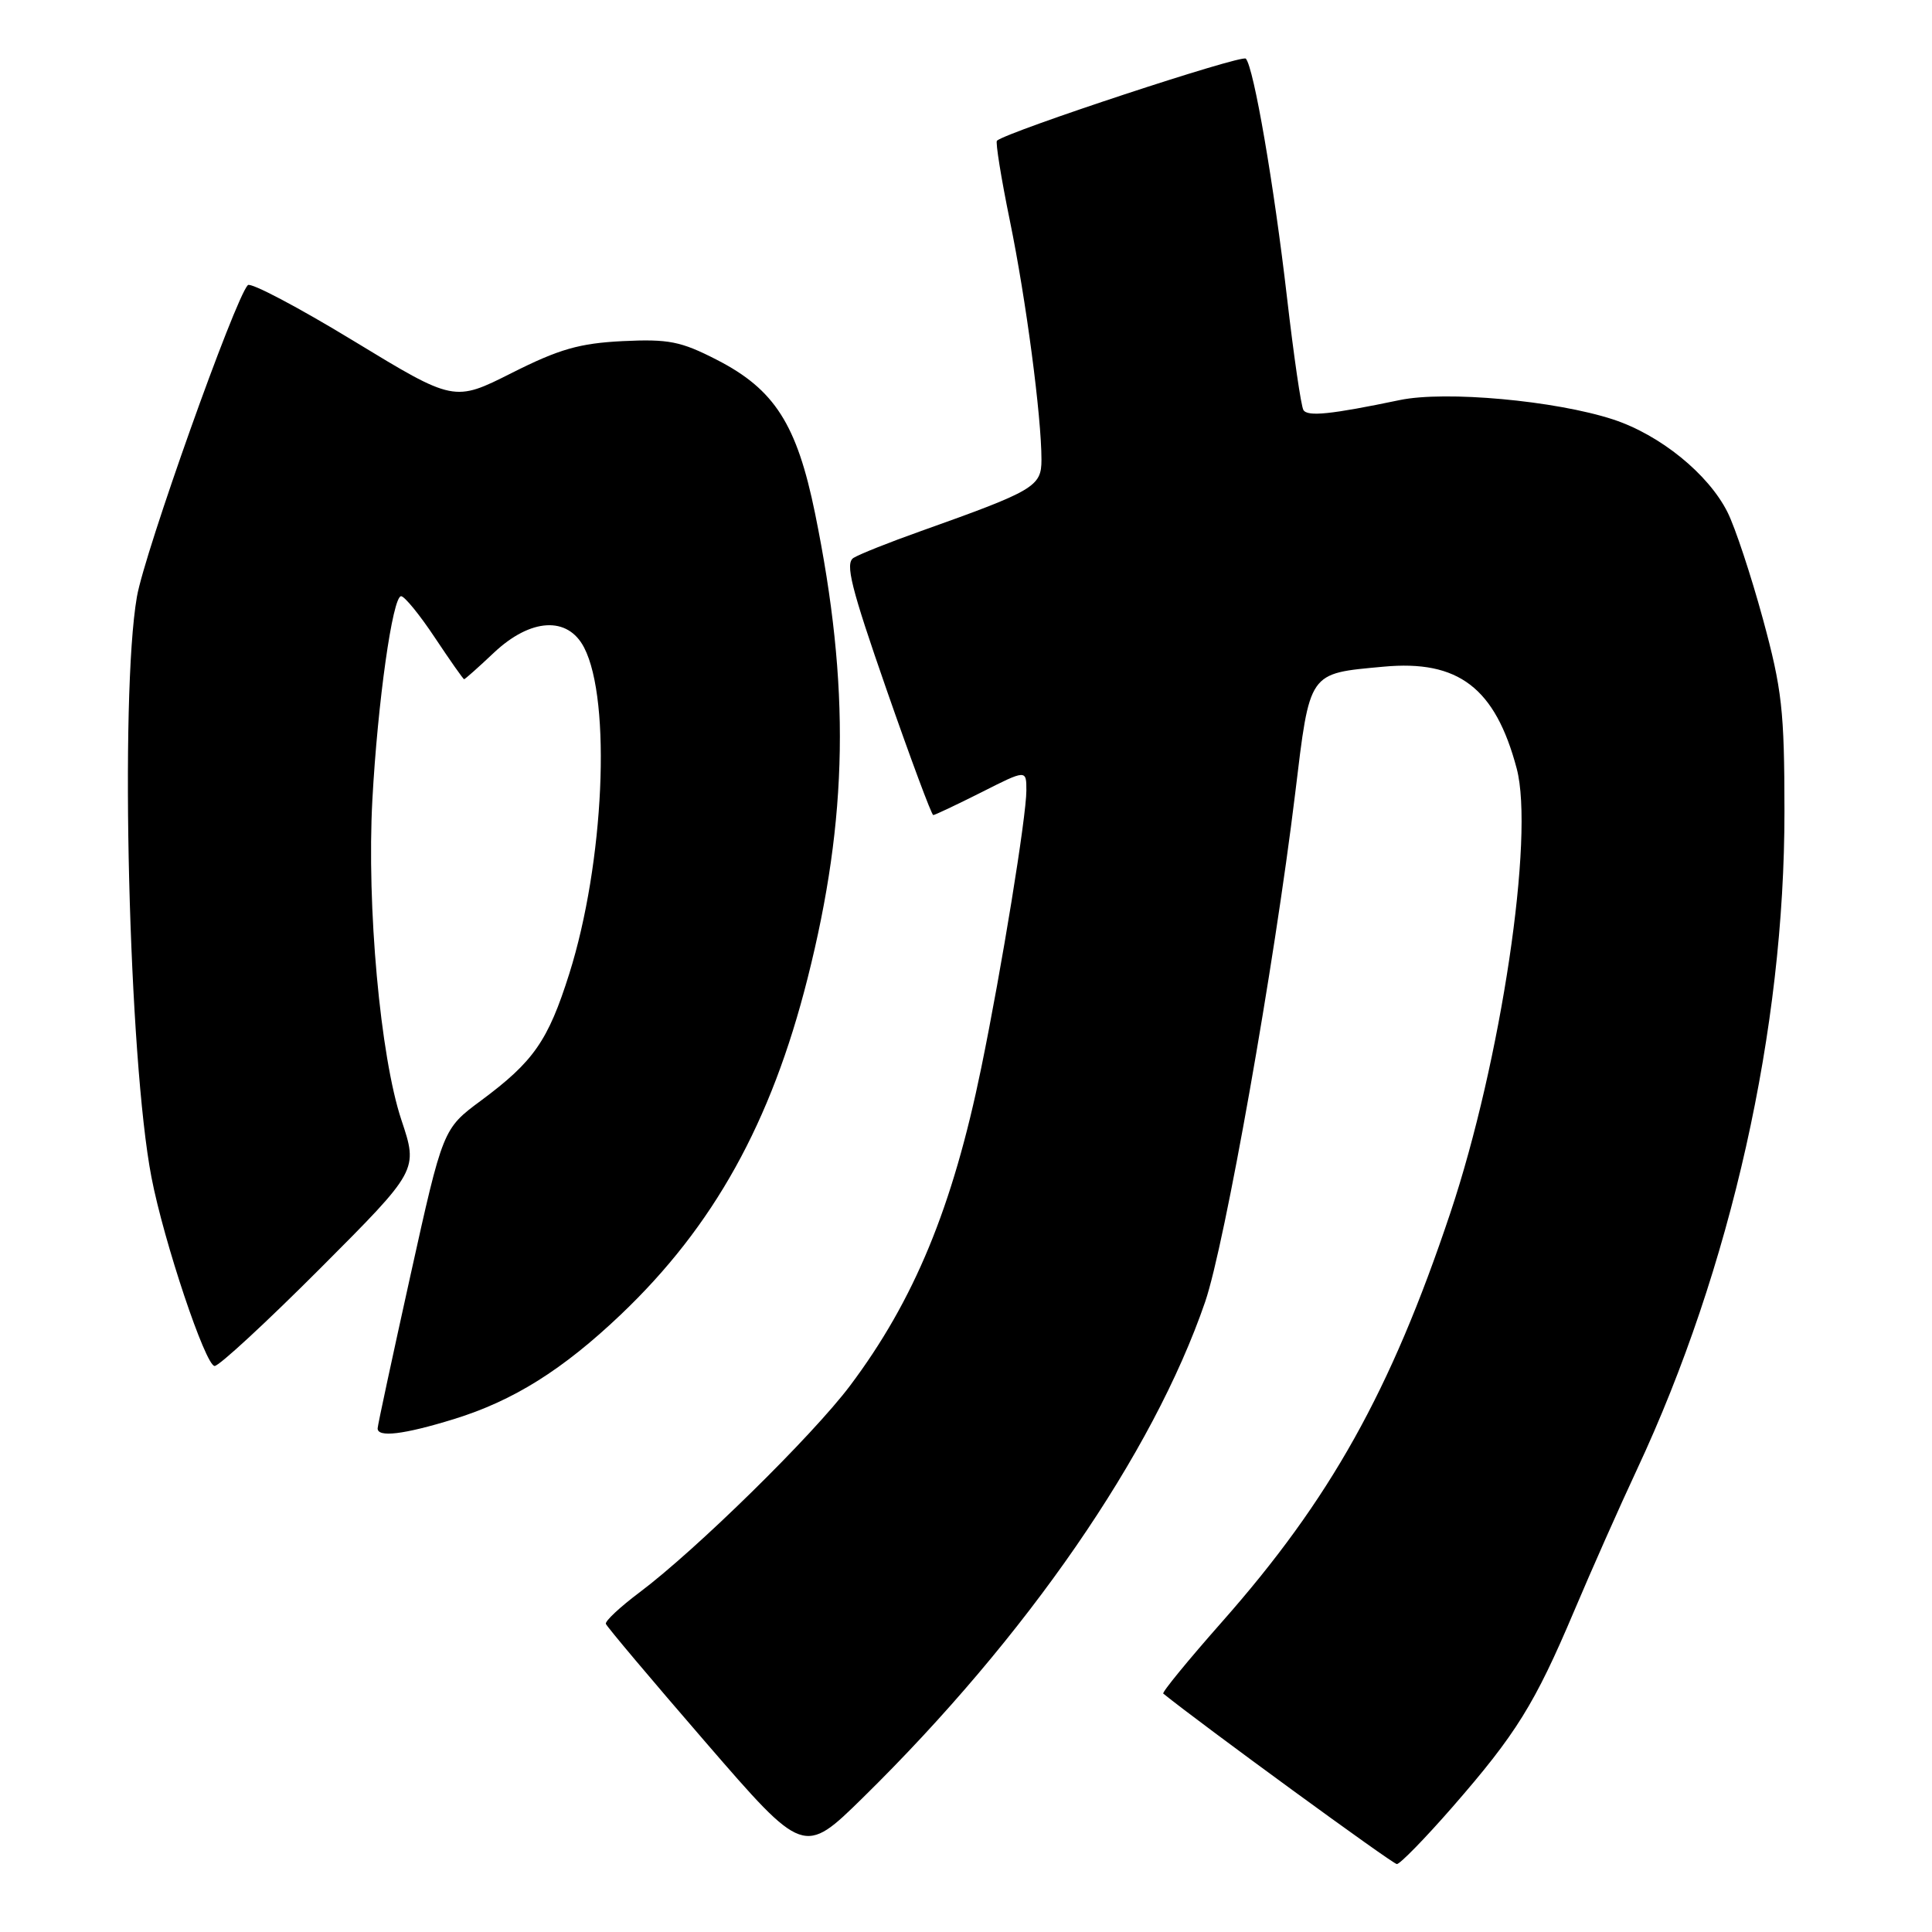 <?xml version="1.0" encoding="UTF-8" standalone="no"?>
<!DOCTYPE svg PUBLIC "-//W3C//DTD SVG 1.1//EN" "http://www.w3.org/Graphics/SVG/1.1/DTD/svg11.dtd" >
<svg xmlns="http://www.w3.org/2000/svg" xmlns:xlink="http://www.w3.org/1999/xlink" version="1.1" viewBox="0 0 256 256">
 <g >
 <path fill="currentColor"
d=" M 192.46 239.44 C 200.90 229.76 203.36 225.80 208.56 213.52 C 210.89 208.01 214.65 199.54 216.91 194.71 C 229.37 168.05 236.47 136.35 236.45 107.50 C 236.44 94.14 236.13 91.35 233.59 82.00 C 232.01 76.22 229.91 69.86 228.90 67.86 C 226.36 62.80 219.97 57.62 213.75 55.58 C 206.10 53.08 191.53 51.75 185.48 53.01 C 176.32 54.92 173.26 55.23 172.71 54.33 C 172.40 53.84 171.43 47.15 170.54 39.47 C 168.81 24.49 166.14 8.96 165.08 7.77 C 164.57 7.19 133.67 17.37 132.10 18.64 C 131.89 18.82 132.65 23.58 133.81 29.23 C 135.96 39.70 138.00 55.17 138.00 60.92 C 138.00 64.47 137.08 65.01 122.00 70.38 C 117.88 71.84 113.87 73.44 113.10 73.92 C 111.96 74.64 112.75 77.81 117.48 91.40 C 120.66 100.53 123.44 108.00 123.66 108.00 C 123.88 108.00 126.74 106.64 130.03 104.99 C 136.00 101.97 136.00 101.97 136.00 104.74 C 136.00 108.19 132.74 128.26 130.02 141.50 C 126.23 159.97 121.14 172.29 112.63 183.62 C 107.64 190.25 92.23 205.38 84.74 211.00 C 82.17 212.93 80.16 214.80 80.28 215.17 C 80.40 215.53 86.35 222.60 93.50 230.86 C 106.50 245.89 106.50 245.89 114.34 238.20 C 136.06 216.87 152.76 192.66 159.69 172.50 C 162.30 164.87 168.84 127.99 171.61 105.19 C 173.59 88.85 173.30 89.27 183.31 88.34 C 193.24 87.41 198.13 91.14 200.97 101.83 C 203.35 110.79 198.90 140.62 192.17 160.74 C 184.29 184.30 176.26 198.68 161.90 214.93 C 157.44 219.98 153.94 224.25 154.14 224.41 C 159.12 228.44 184.54 247.00 185.09 247.00 C 185.51 247.00 188.83 243.60 192.46 239.44 Z  M 60.14 188.04 C 68.04 185.60 74.56 181.51 82.27 174.18 C 94.56 162.48 102.18 148.77 107.01 129.63 C 112.39 108.33 112.67 90.95 108.00 68.03 C 105.59 56.23 102.64 51.60 94.99 47.68 C 90.20 45.22 88.60 44.91 82.50 45.20 C 76.78 45.49 74.10 46.25 67.83 49.41 C 60.17 53.27 60.17 53.27 46.85 45.17 C 39.52 40.71 33.22 37.39 32.84 37.78 C 31.13 39.56 19.16 73.18 18.14 79.08 C 15.85 92.29 17.06 140.41 20.07 156.00 C 21.71 164.53 27.23 181.00 28.44 181.00 C 29.04 181.00 35.35 175.16 42.47 168.03 C 55.41 155.06 55.41 155.06 53.19 148.41 C 50.39 140.02 48.58 120.06 49.34 106.00 C 50.04 93.09 52.02 79.00 53.15 79.00 C 53.60 79.00 55.62 81.47 57.63 84.50 C 59.64 87.52 61.38 90.00 61.50 90.00 C 61.62 90.00 63.39 88.43 65.43 86.50 C 70.31 81.90 75.23 81.61 77.40 85.81 C 81.04 92.84 80.05 114.40 75.43 129.03 C 72.62 137.92 70.71 140.66 63.74 145.83 C 58.69 149.57 58.69 149.57 54.38 169.03 C 52.01 179.74 50.05 188.84 50.04 189.25 C 49.98 190.51 53.49 190.09 60.14 188.04 Z "/>
</g>
</svg>